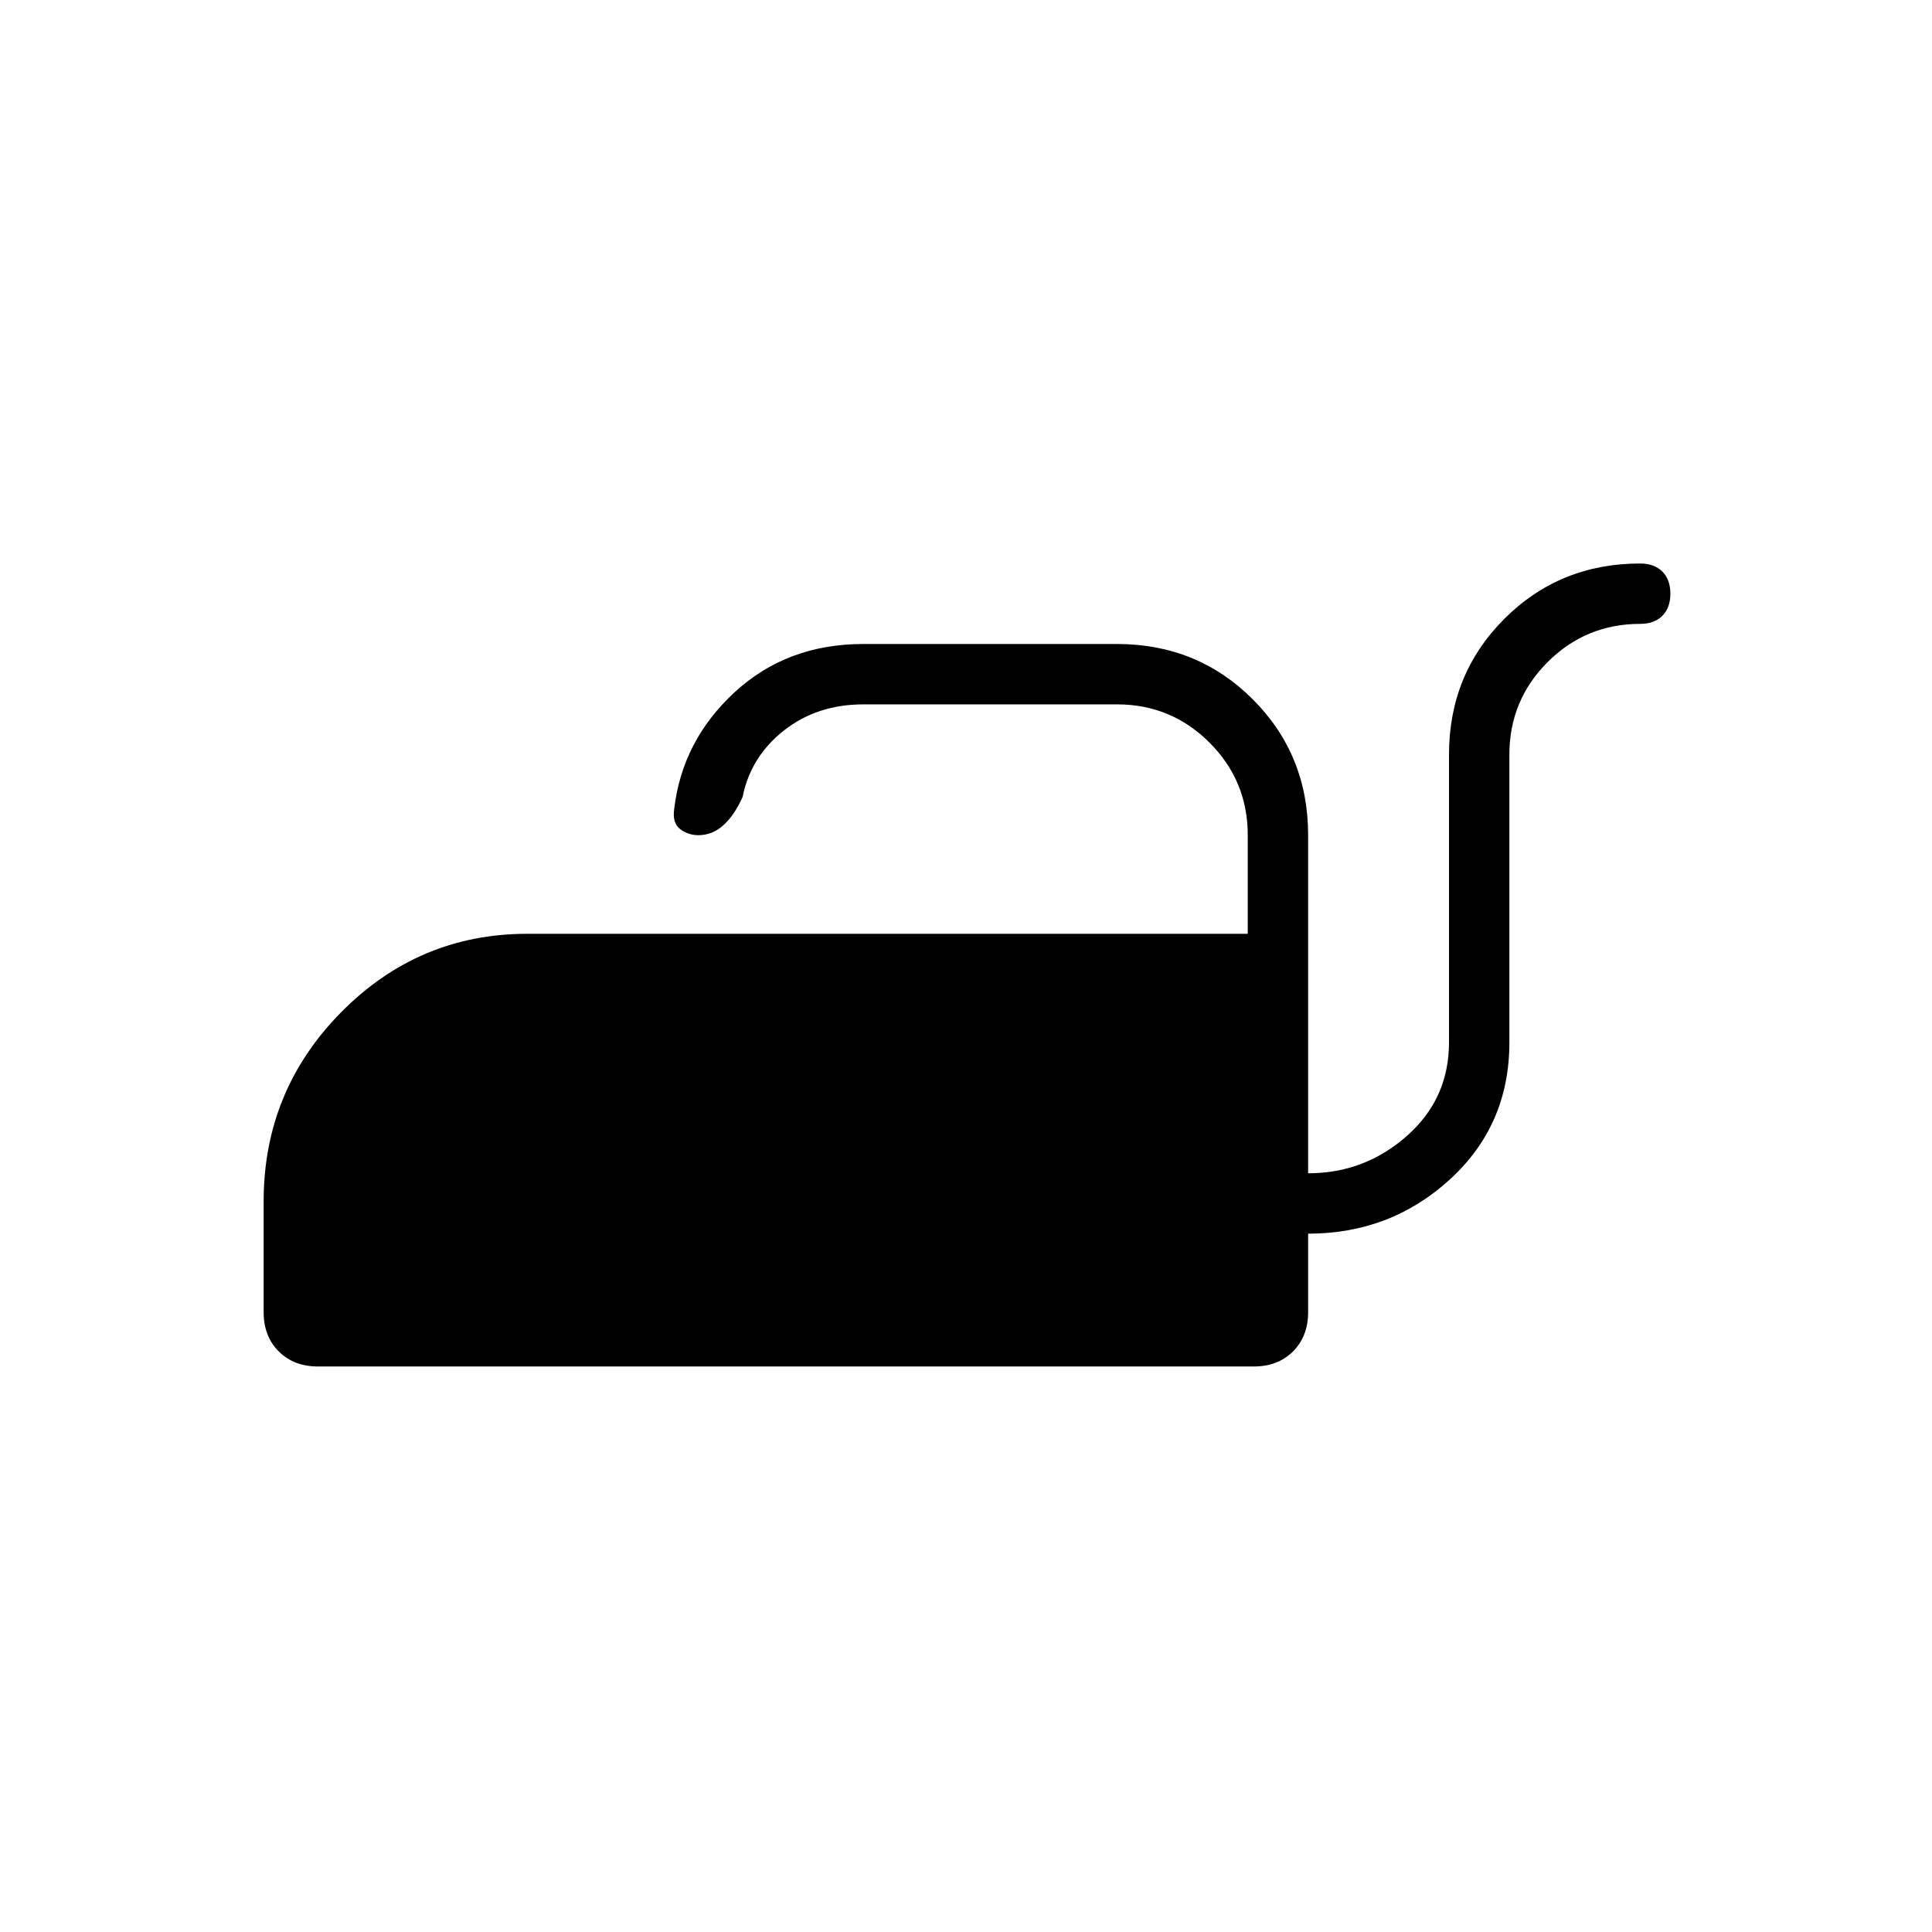 <svg xmlns="http://www.w3.org/2000/svg" height="48" width="48"><path d="M7.9 33.95q-.6 0-.975-.375T6.55 32.6v-2.75q0-2.75 1.925-4.7Q10.4 23.2 13.1 23.2H31v-2.45q0-1.35-.95-2.3-.95-.95-2.3-.95h-6.3q-1.15 0-1.975.65-.825.65-1.025 1.65-.2.45-.475.7-.275.25-.625.25-.25 0-.45-.15t-.15-.5q.2-1.7 1.5-2.9t3.2-1.2h6.3q2 0 3.375 1.375T32.5 20.75v8.4q1.4 0 2.45-.925Q36 27.3 36 25.9v-7.15q0-2 1.375-3.375T40.75 14q.35 0 .55.2.2.2.2.55 0 .35-.2.55-.2.2-.55.2-1.35 0-2.3.95-.95.95-.95 2.3v7.15q0 2.05-1.475 3.4T32.5 30.65v1.95q0 .6-.375.975t-.975.375Z"/></svg>